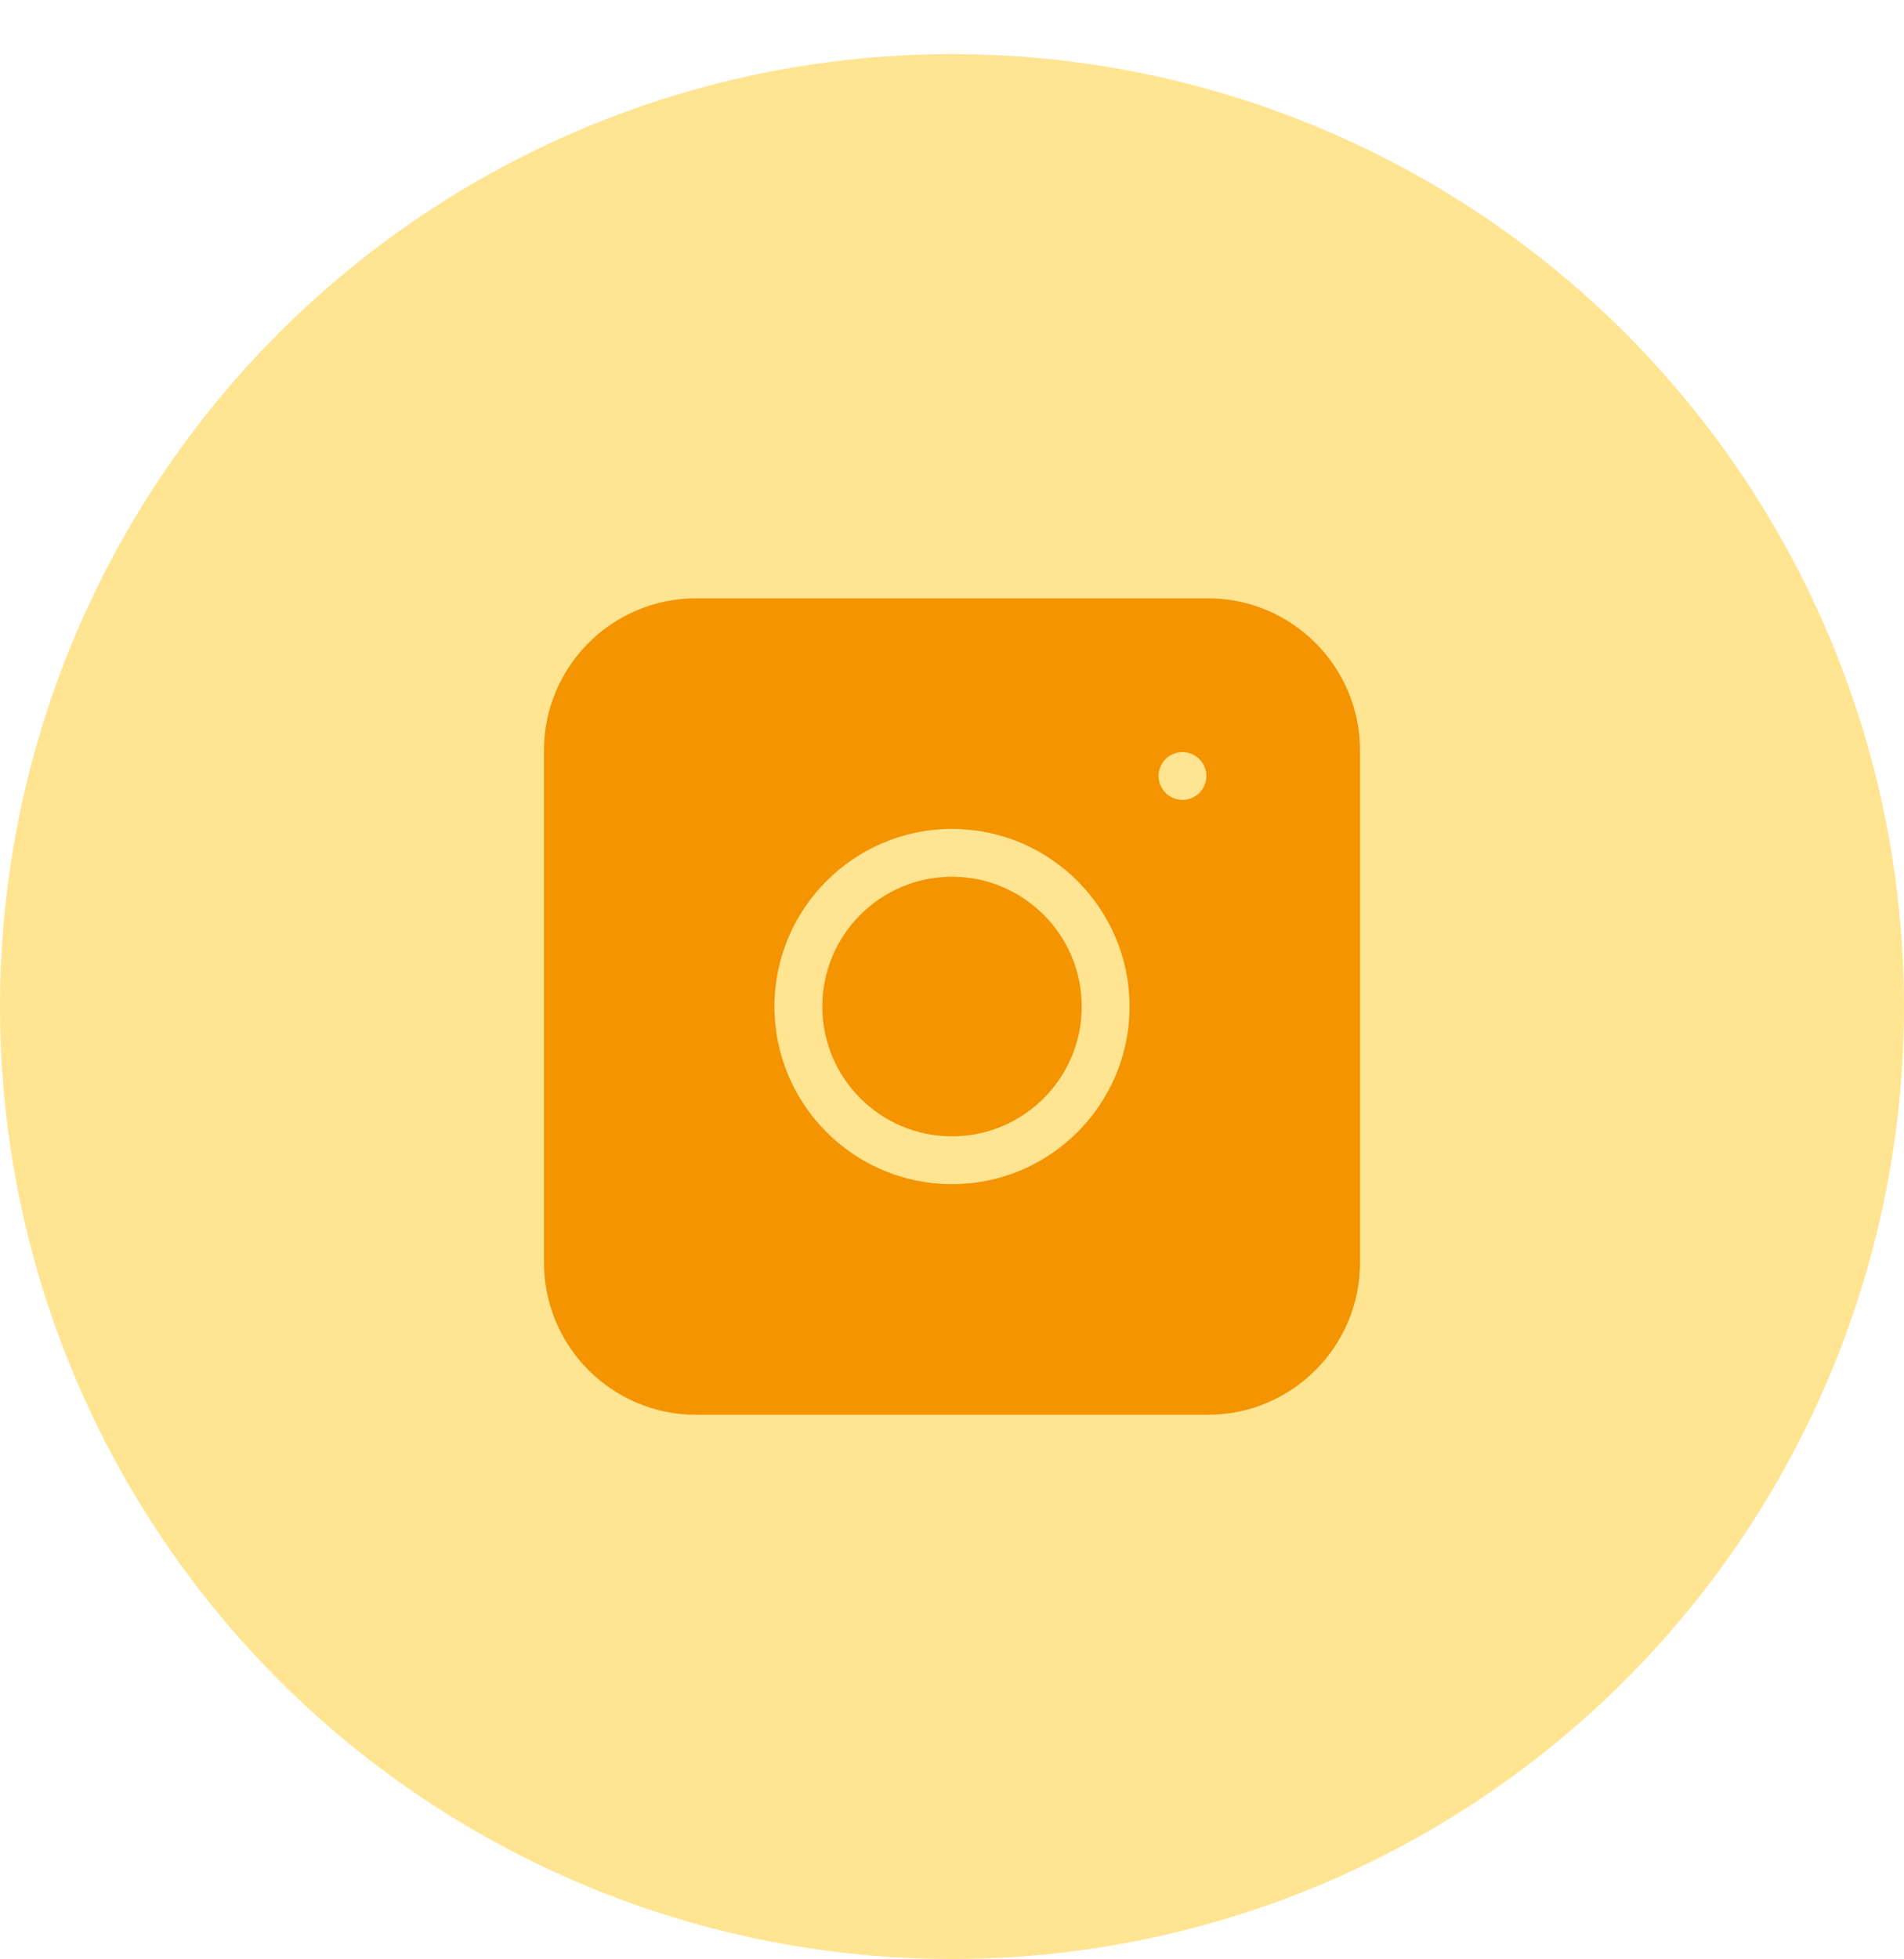 <svg width="35" height="36" viewBox="0 0 35 36" fill="none" xmlns="http://www.w3.org/2000/svg">
<circle cx="17.5" cy="18.494" r="17.5" fill="#FFE491"/>
<g clip-path="url(#clip0)">
<path d="M17.5 16.109C16.185 16.109 15.116 17.179 15.116 18.494C15.116 19.809 16.185 20.879 17.5 20.879C18.815 20.879 19.885 19.809 19.885 18.494C19.885 17.179 18.815 16.109 17.5 16.109Z" fill="#F39400"/>
<path d="M22.207 10.994H12.793C11.253 10.994 10 12.247 10 13.787V23.201C10 24.741 11.253 25.994 12.793 25.994H22.207C23.747 25.994 25 24.741 25 23.201V13.787C25 12.247 23.747 10.994 22.207 10.994ZM17.5 21.758C15.7 21.758 14.236 20.294 14.236 18.494C14.236 16.695 15.7 15.23 17.5 15.23C19.3 15.23 20.764 16.695 20.764 18.494C20.764 20.294 19.3 21.758 17.5 21.758ZM22.047 14.569C21.965 14.65 21.852 14.697 21.736 14.697C21.621 14.697 21.507 14.65 21.426 14.569C21.344 14.487 21.297 14.373 21.297 14.258C21.297 14.142 21.344 14.029 21.426 13.947C21.507 13.865 21.621 13.818 21.736 13.818C21.852 13.818 21.965 13.865 22.047 13.947C22.129 14.029 22.176 14.142 22.176 14.258C22.176 14.373 22.129 14.487 22.047 14.569Z" fill="#F39400"/>
</g>
<defs>
<clipPath id="clip0">
<rect width="15" height="15" fill="white" transform="translate(10 10.994)"/>
</clipPath>
</defs>
</svg>
